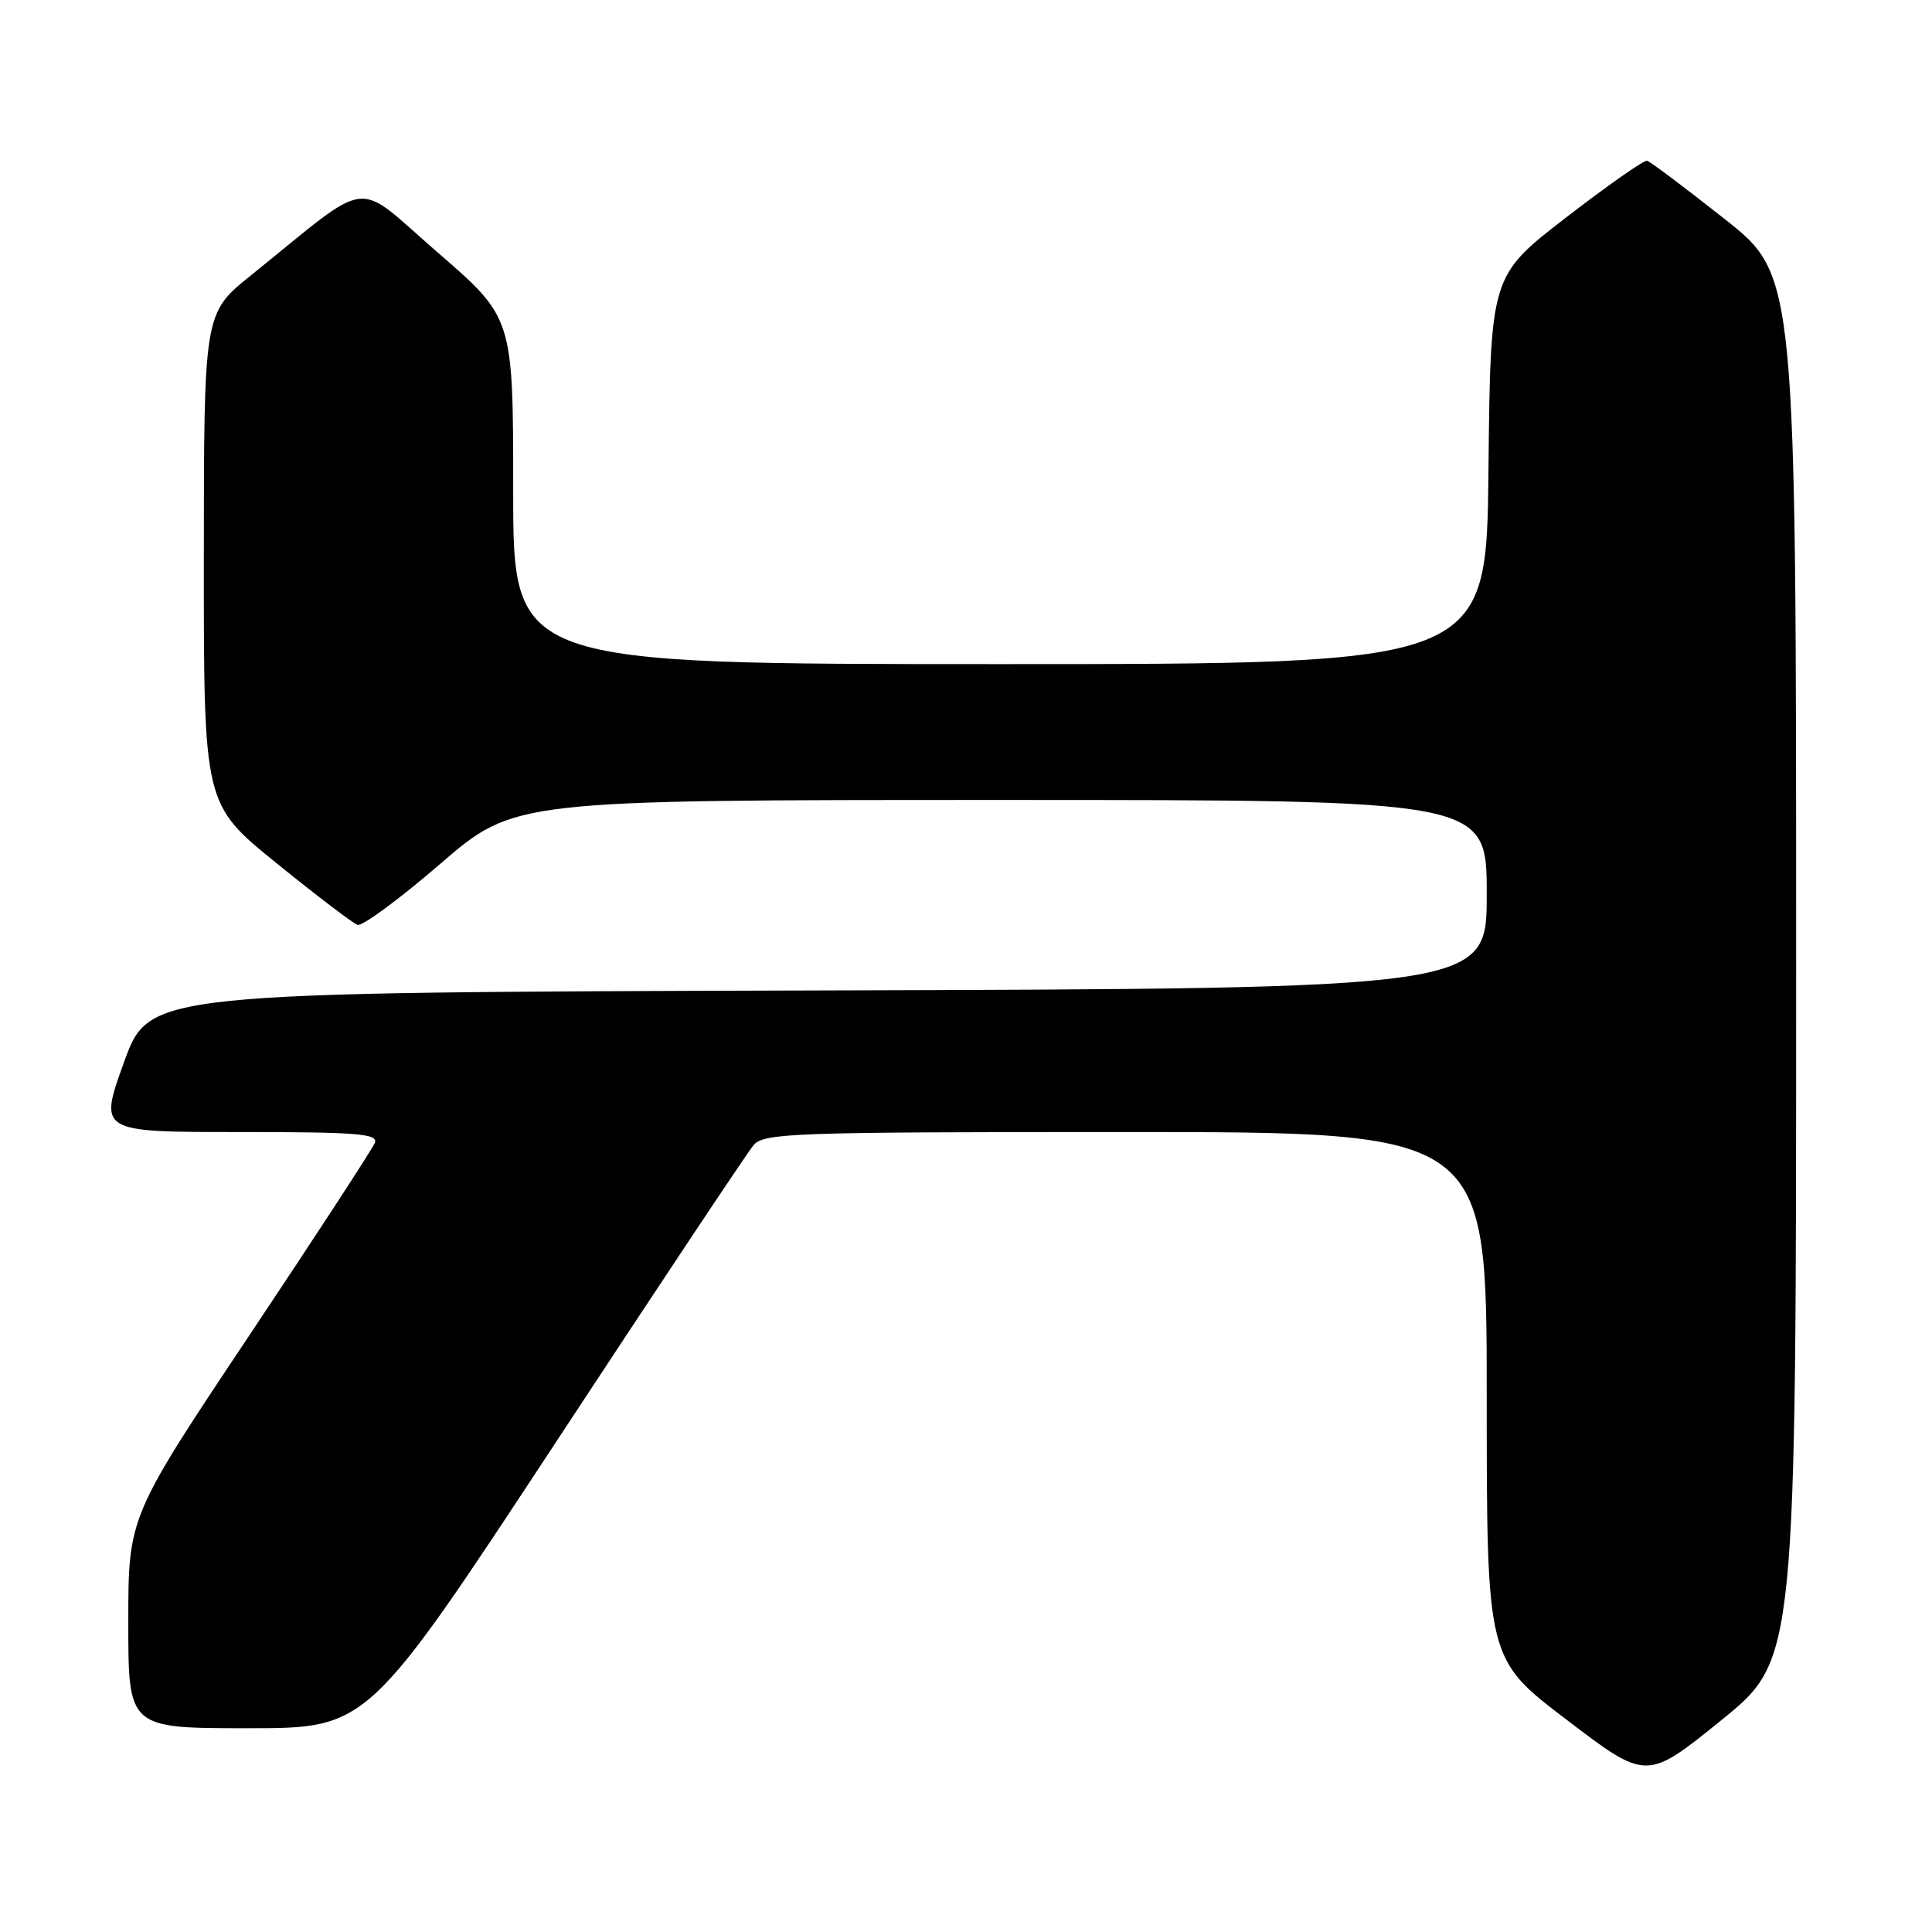 <?xml version="1.0" encoding="UTF-8" standalone="no"?>
<!DOCTYPE svg PUBLIC "-//W3C//DTD SVG 1.1//EN" "http://www.w3.org/Graphics/SVG/1.1/DTD/svg11.dtd" >
<svg xmlns="http://www.w3.org/2000/svg" xmlns:xlink="http://www.w3.org/1999/xlink" version="1.1" viewBox="0 0 256 256">
 <g >
 <path fill="currentColor"
d=" M 238.00 128.20 C 238.00 36.50 238.00 36.50 228.50 29.00 C 223.27 24.87 218.66 21.41 218.25 21.30 C 217.84 21.19 213.00 24.58 207.50 28.83 C 197.50 36.55 197.50 36.55 197.23 62.28 C 196.97 88.00 196.97 88.00 132.48 88.00 C 68.00 88.00 68.00 88.00 68.00 65.06 C 68.00 42.11 68.00 42.11 57.98 33.44 C 46.70 23.67 49.61 23.31 33.23 36.50 C 27.02 41.50 27.02 41.50 27.01 74.04 C 27.00 106.57 27.00 106.57 36.62 114.36 C 41.91 118.65 46.75 122.33 47.37 122.55 C 47.99 122.77 52.92 119.14 58.32 114.48 C 68.15 106.00 68.15 106.00 132.57 106.00 C 197.00 106.00 197.00 106.00 197.00 118.49 C 197.00 130.99 197.00 130.99 108.39 131.24 C 19.78 131.50 19.78 131.50 16.43 140.75 C 13.09 150.00 13.09 150.00 31.65 150.00 C 47.31 150.00 50.13 150.22 49.67 151.43 C 49.37 152.21 41.89 163.68 33.06 176.91 C 17.00 200.97 17.00 200.97 17.00 214.98 C 17.00 229.00 17.00 229.00 32.87 229.00 C 48.74 229.00 48.74 229.00 73.56 191.25 C 87.20 170.49 99.03 152.71 99.84 151.75 C 101.20 150.13 104.82 150.00 149.15 150.00 C 197.00 150.00 197.00 150.00 197.00 184.91 C 197.00 219.82 197.00 219.82 207.59 227.88 C 218.18 235.95 218.18 235.95 228.09 227.93 C 238.00 219.90 238.00 219.90 238.00 128.20 Z "/>
</g>
</svg>